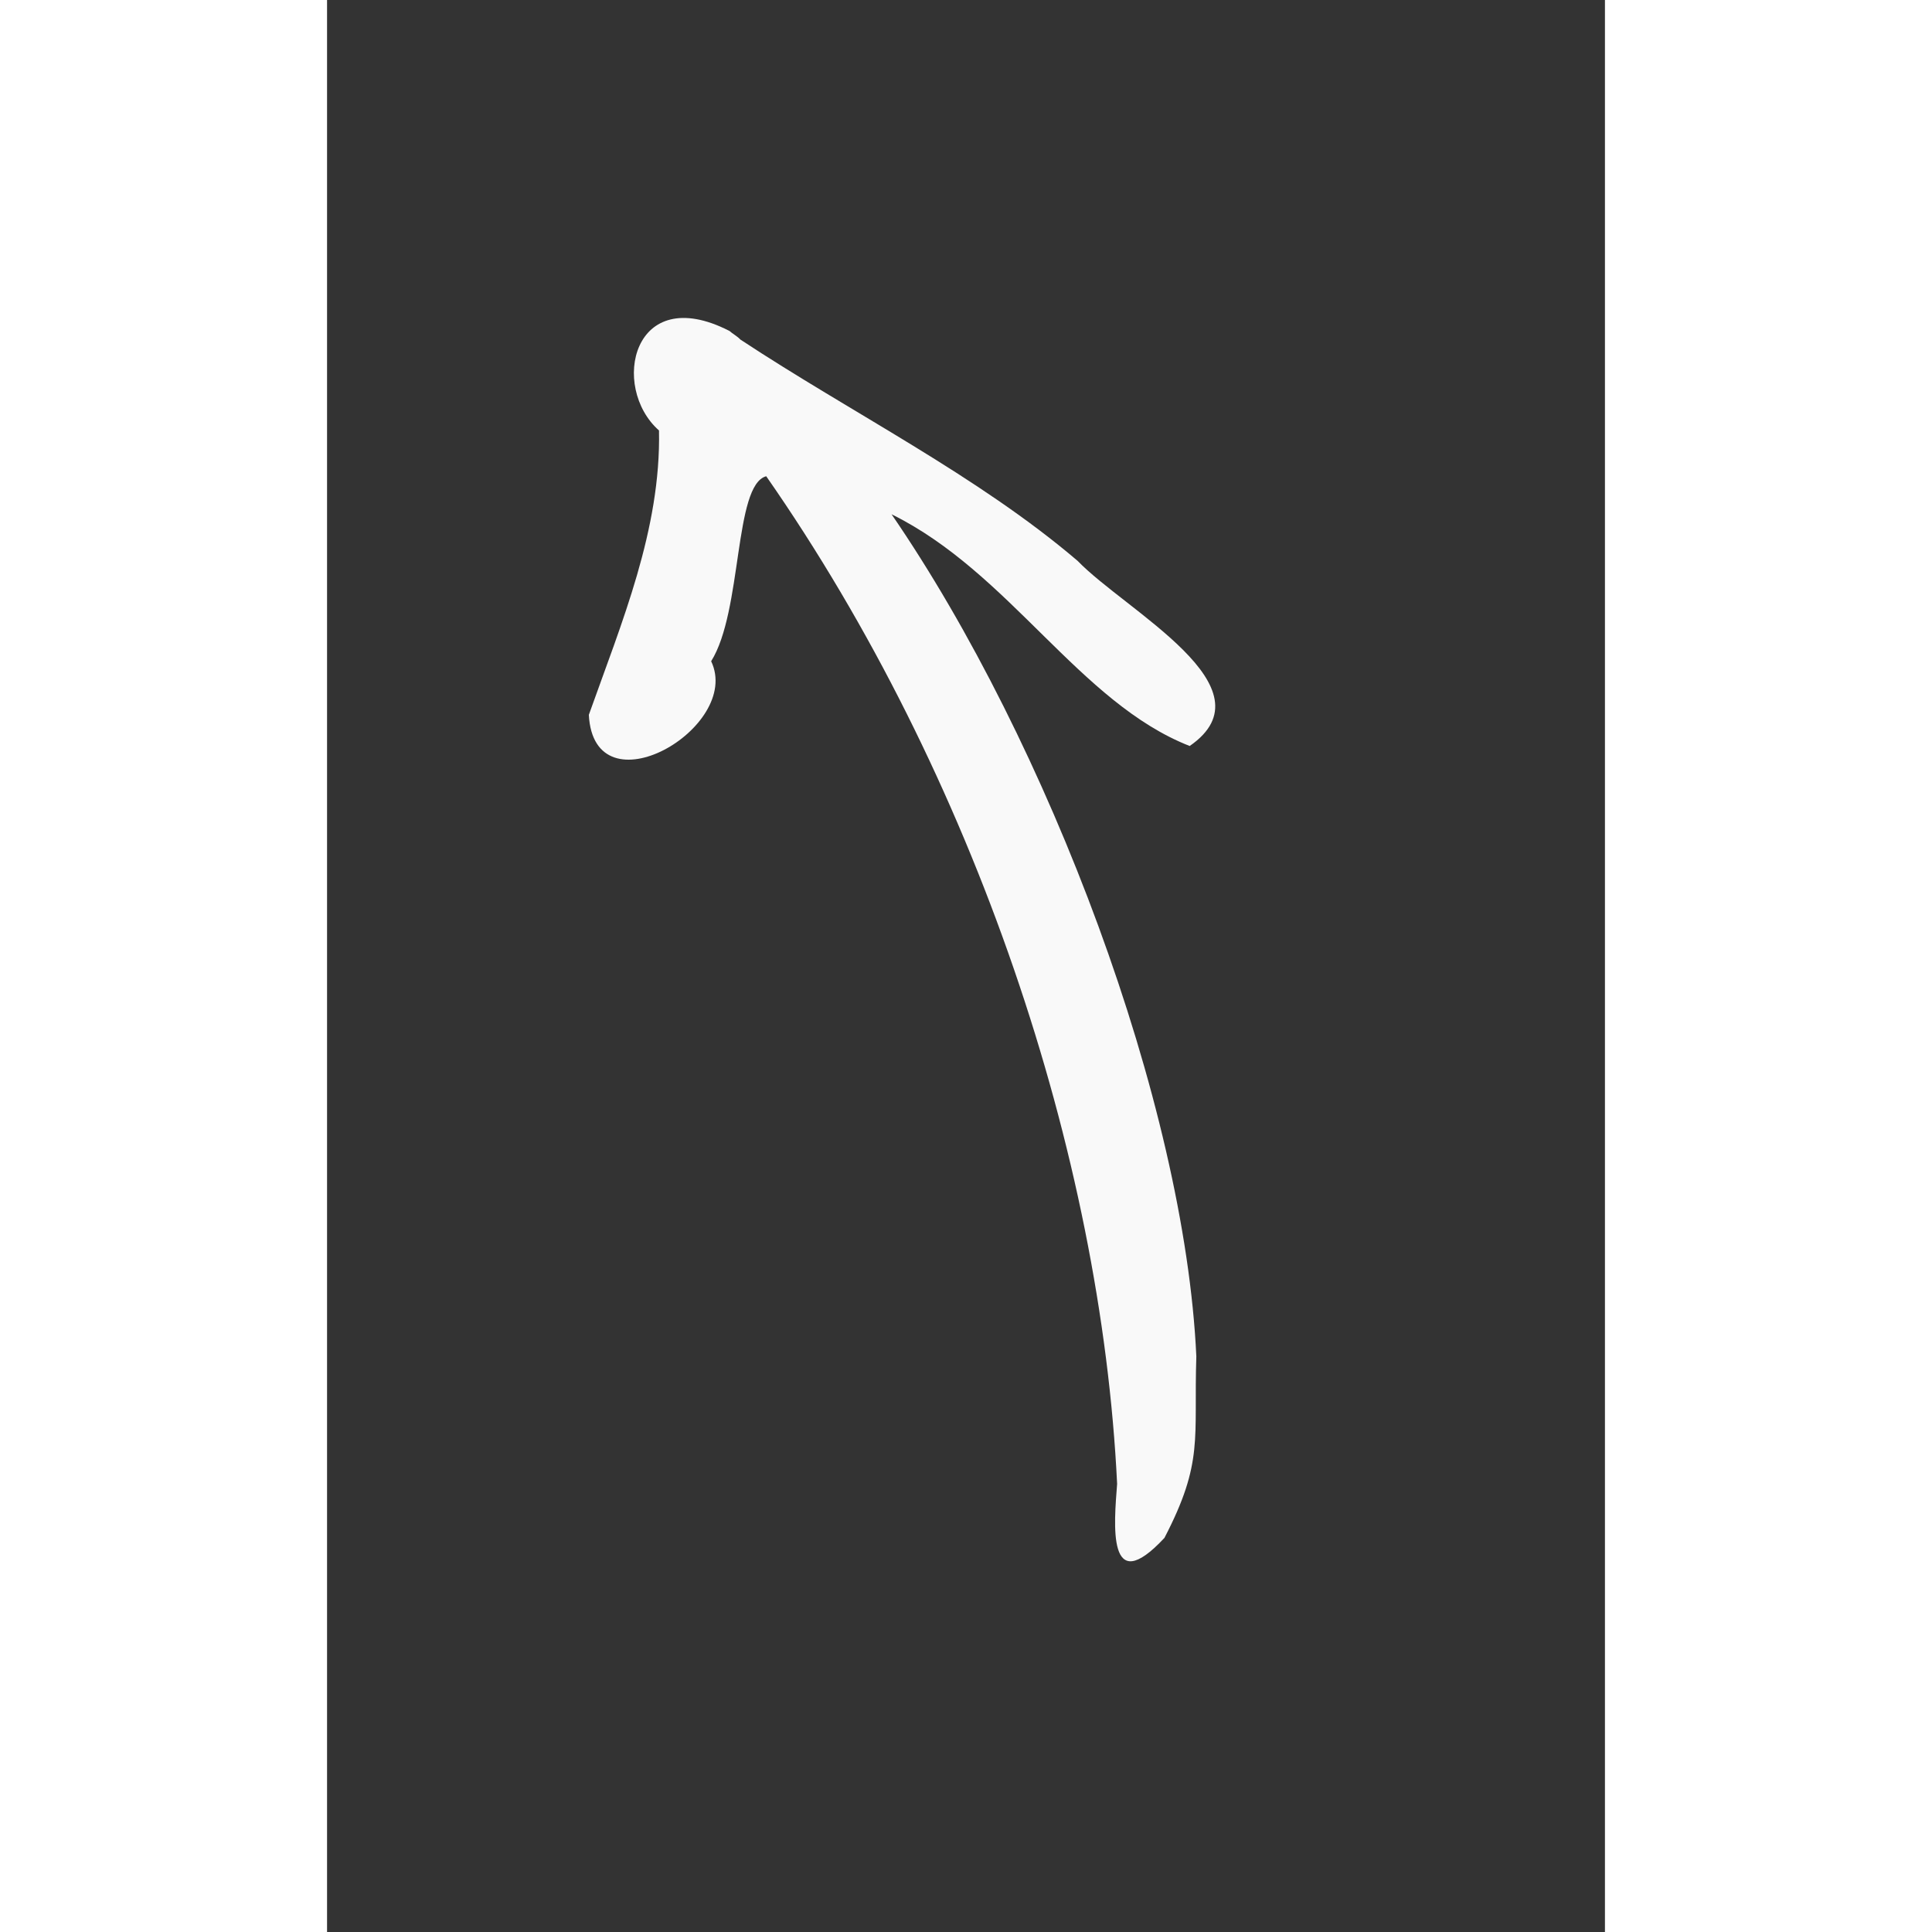 <?xml version="1.0" encoding="UTF-8" standalone="no"?>
<!-- Created with Inkscape (http://www.inkscape.org/) -->

<svg
   xmlns:dc="http://purl.org/dc/elements/1.1/"
   xmlns:cc="http://creativecommons.org/ns#"
   xmlns:rdf="http://www.w3.org/1999/02/22-rdf-syntax-ns#"
   xmlns:svg="http://www.w3.org/2000/svg"
   xmlns="http://www.w3.org/2000/svg"
   xmlns:sodipodi="http://sodipodi.sourceforge.net/DTD/sodipodi-0.dtd"
   xmlns:inkscape="http://www.inkscape.org/namespaces/inkscape"
   width="40"
   height="40"
   viewBox="0 0 10.583 16"
   version="1.1"
   id="svg8"
   inkscape:version="0.92.5 (2060ec1f9f, 2020-04-08)"
   sodipodi:docname="arrow1.svg">
  <rect x="0" y="0" width="10.583" height="16" fill="#333333" stroke="none"/>
  <defs
     id="defs2" />
  <sodipodi:namedview
     id="base"
     pagecolor="#ffffff"
     bordercolor="#666666"
     borderopacity="1.0"
     inkscape:pageopacity="0.0"
     inkscape:pageshadow="2"
     inkscape:zoom="11.2"
     inkscape:cx="-10.260539"
     inkscape:cy="6.9828643"
     inkscape:document-units="mm"
     inkscape:current-layer="layer1"
     showgrid="false"
     units="px"
     inkscape:window-width="1854"
     inkscape:window-height="1016"
     inkscape:window-x="66"
     inkscape:window-y="27"
     inkscape:window-maximized="1" />
  <g
     inkscape:label="Layer 1"
     inkscape:groupmode="layer"
     id="layer1"
     transform="translate(0,-281)">
    <path
       style="fill:#f9f9f9;stroke-width:0.025"
       d="m 3.329,283.739 c -0.798,-0.407 -0.987,0.466 -0.58,0.826 0.017,0.819 -0.309,1.59 -0.581,2.355 0.043,0.819 1.275,0.106 1.013,-0.444 0.261,-0.416 0.187,-1.46 0.456,-1.532 1.724,2.475 2.774,5.618 2.906,8.345 -0.025,0.329 -0.086,0.96 0.392,0.447 0.327,-0.63 0.242,-0.82 0.264,-1.503 -0.096,-2.095 -1.226,-5.083 -2.524,-6.974 0.98,0.483 1.555,1.561 2.469,1.919 0.7,-0.484 -0.528,-1.118 -0.928,-1.533 -0.826,-0.705 -1.874,-1.226 -2.793,-1.833 -0.026,-0.028 -0.065,-0.048 -0.094,-0.074 z"
       id="path864"
       inkscape:connector-curvature="0"
       sodipodi:nodetypes="cccccccccccccc" />
  </g>
</svg>
